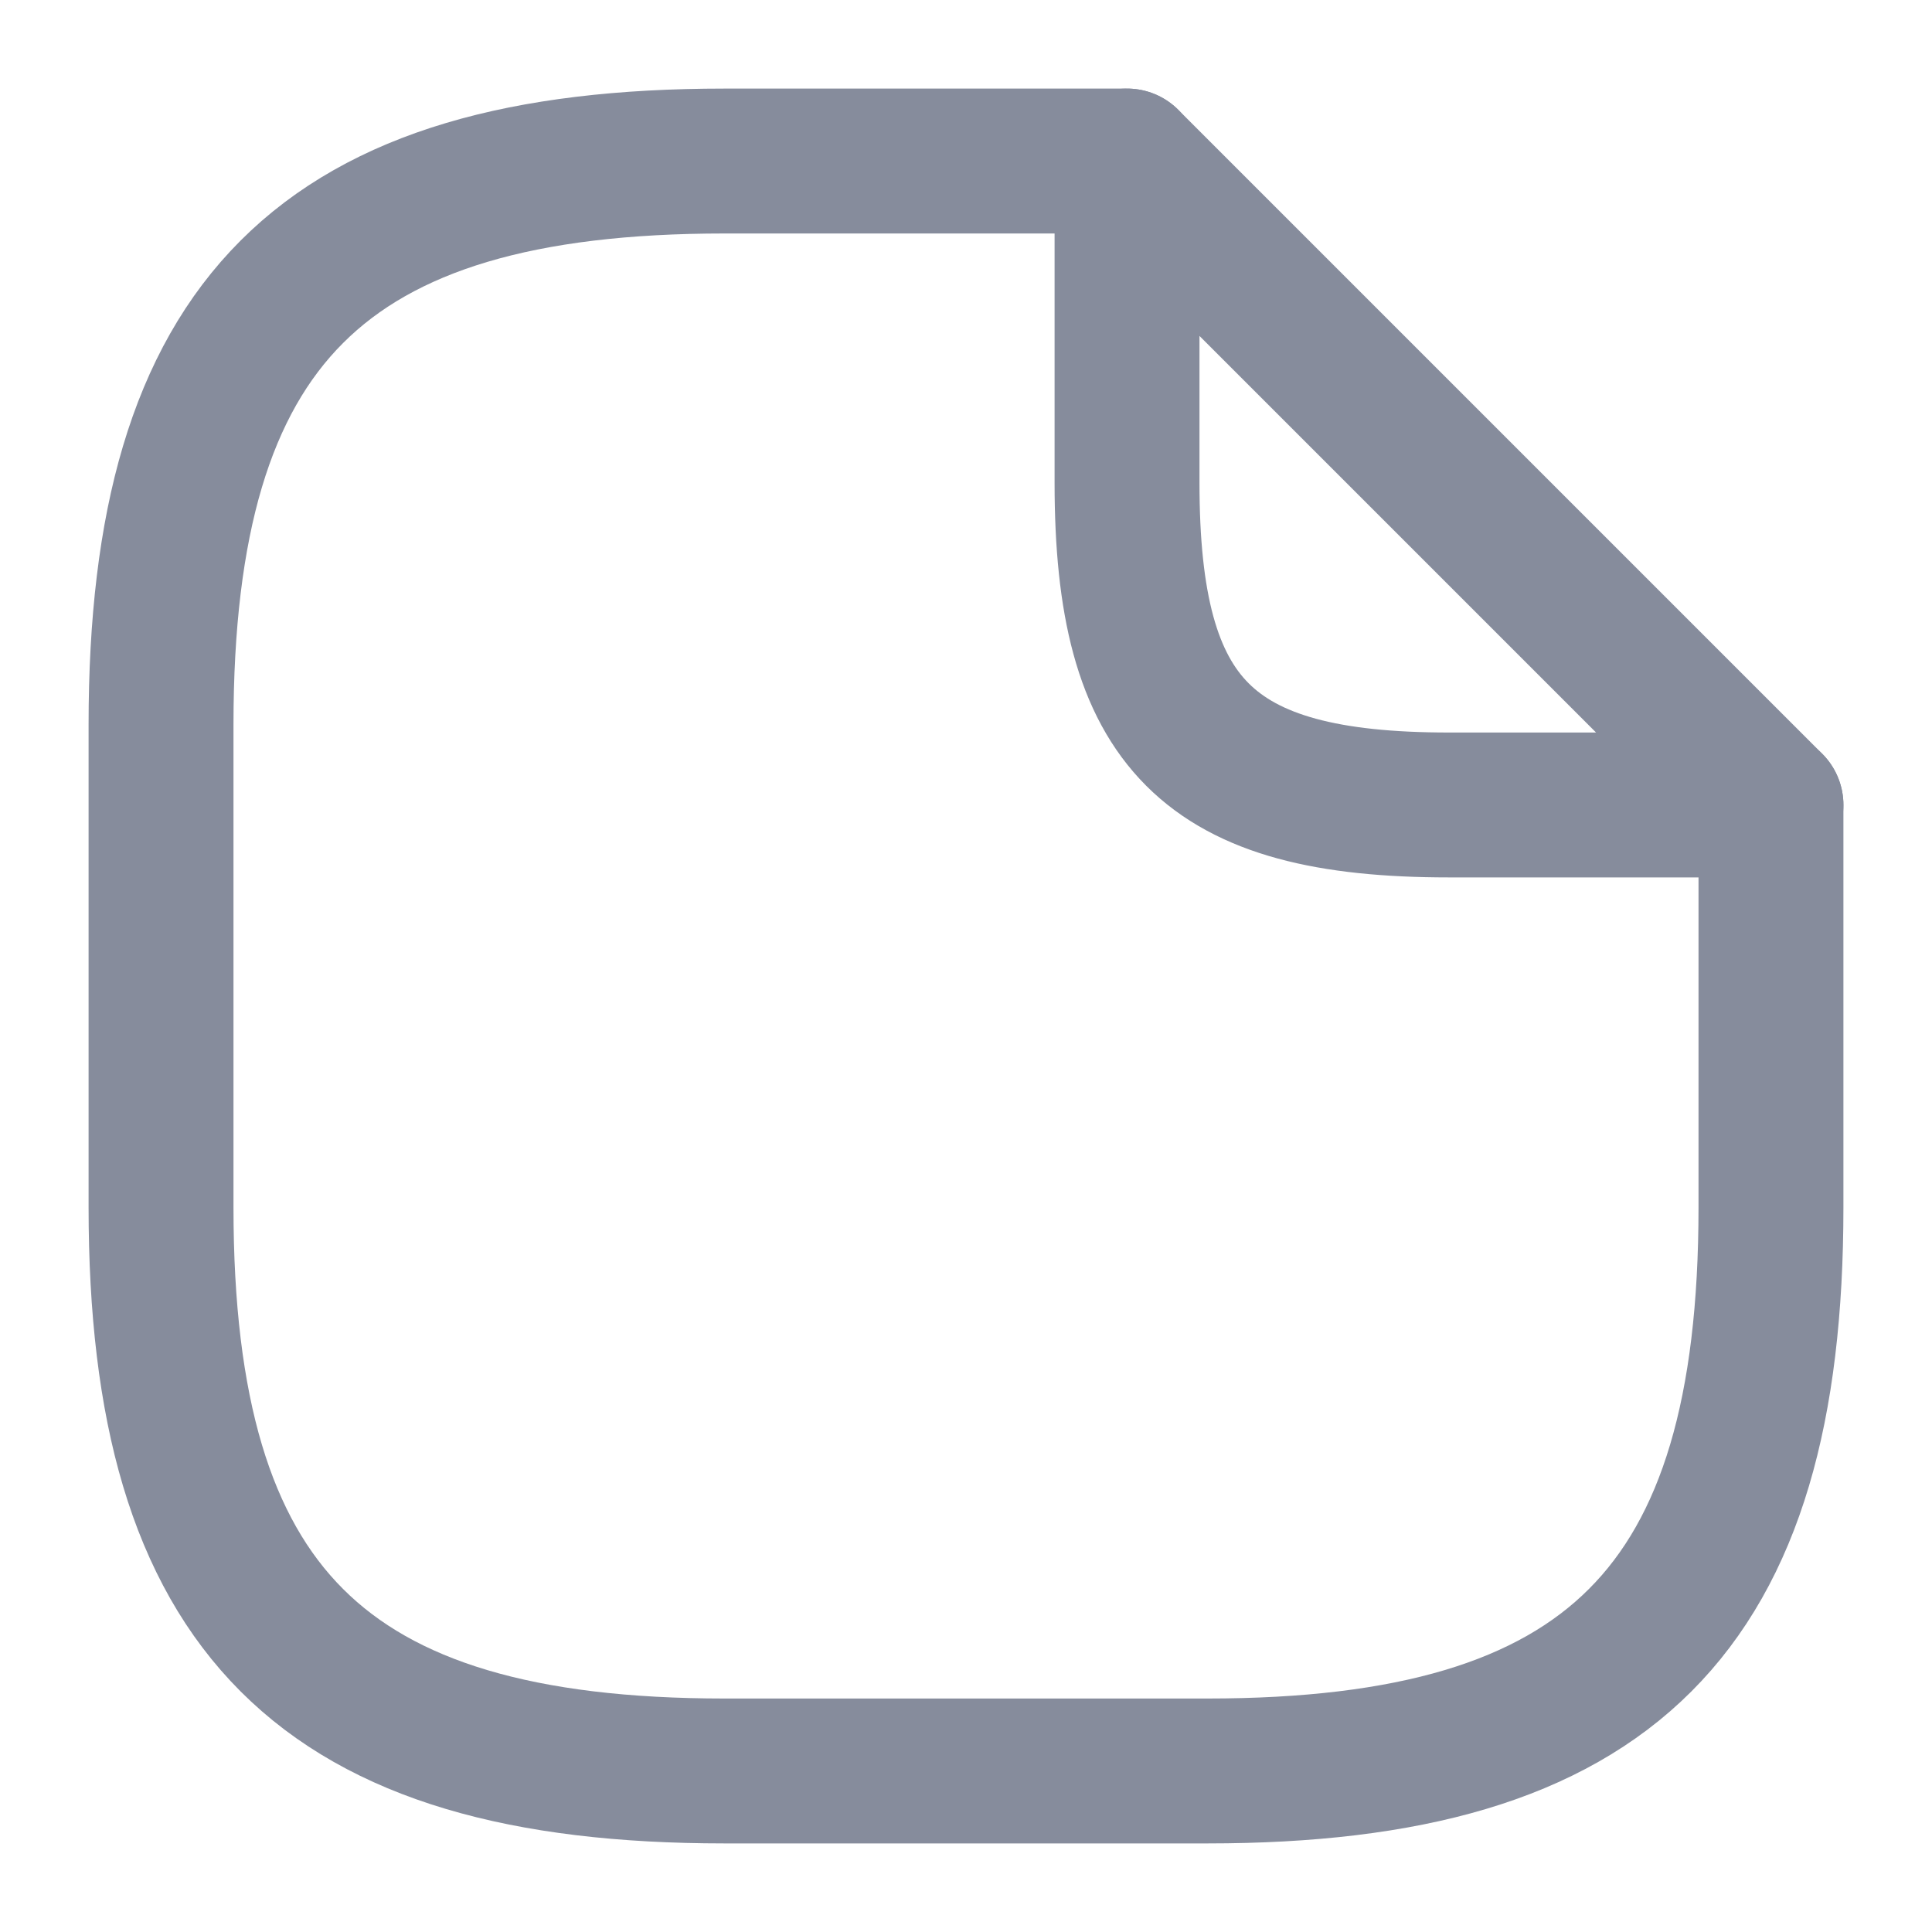 <svg width="20" height="20" viewBox="0 0 20 20" fill="none" xmlns="http://www.w3.org/2000/svg">
<path d="M18.333 8.333V12.5C18.333 16.667 16.667 18.333 12.5 18.333H7.5C3.333 18.333 1.667 16.667 1.667 12.5V7.5C1.667 3.333 3.333 1.667 7.5 1.667H11.667" stroke="#868C9C" stroke-width="1.5" stroke-linecap="round" stroke-linejoin="round"/>
<path d="M18.333 8.333H15C12.5 8.333 11.667 7.5 11.667 5V1.667L18.333 8.333Z" stroke="#868C9C" stroke-width="1.5" stroke-linecap="round" stroke-linejoin="round"/>
</svg>
